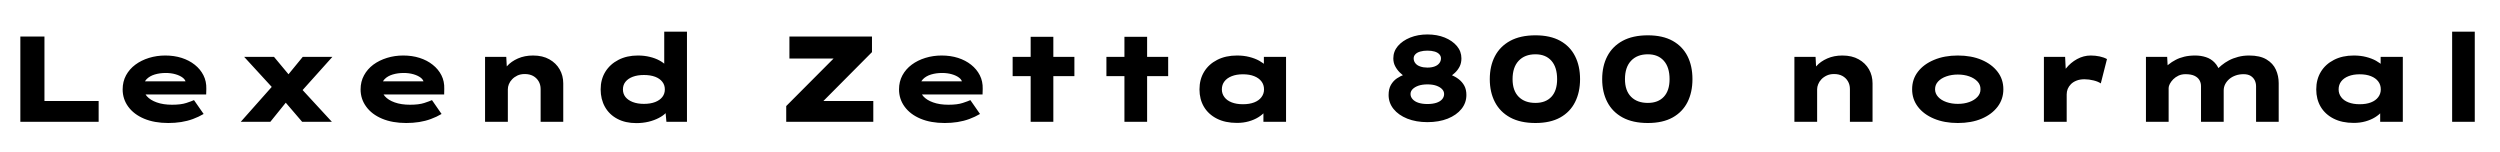 <svg xmlns="http://www.w3.org/2000/svg" xmlns:xlink="http://www.w3.org/1999/xlink" width="492.672" height="30"><path fill="black" d="M19.44 24L4.01 24L4.01 7.20L8.76 7.20L8.76 19.90L19.44 19.90L19.44 24ZM33.17 24.24L33.17 24.24Q30.43 24.24 28.40 23.39Q26.38 22.54 25.27 21.02Q24.17 19.51 24.17 17.62L24.17 17.62Q24.17 16.08 24.84 14.84Q25.51 13.61 26.68 12.74Q27.84 11.88 29.36 11.41Q30.89 10.94 32.57 10.94L32.57 10.94Q34.32 10.94 35.80 11.41Q37.27 11.88 38.38 12.76Q39.48 13.63 40.09 14.83Q40.70 16.03 40.66 17.52L40.66 17.52L40.63 18.62L27.19 18.62L26.64 16.03L37.06 16.03L36.62 16.78L36.62 16.32Q36.58 15.74 36.01 15.31Q35.45 14.88 34.57 14.63Q33.70 14.38 32.66 14.38L32.66 14.38Q31.49 14.38 30.49 14.68Q29.50 14.98 28.88 15.61Q28.27 16.25 28.27 17.26L28.27 17.26Q28.27 18.19 28.94 18.96Q29.62 19.73 30.89 20.18Q32.16 20.64 33.91 20.64L33.91 20.64Q35.66 20.64 36.72 20.29Q37.78 19.94 38.23 19.73L38.23 19.73L40.13 22.46Q39.14 23.04 38.03 23.45Q36.91 23.86 35.70 24.05Q34.49 24.24 33.17 24.24ZM65.40 24L59.54 24L55.10 18.82L54.48 18.14L48.12 11.21L54.00 11.21L57.60 15.53L58.30 16.30L65.40 24ZM53.28 24L47.45 24L54.10 16.51L57.29 19.03L53.28 24ZM65.50 11.21L58.78 18.70L55.63 16.13L59.66 11.21L65.50 11.21ZM80.06 24.24L80.06 24.24Q77.33 24.24 75.30 23.39Q73.27 22.54 72.17 21.02Q71.06 19.51 71.06 17.62L71.06 17.62Q71.06 16.08 71.74 14.84Q72.41 13.61 73.57 12.74Q74.74 11.88 76.26 11.41Q77.78 10.94 79.46 10.94L79.46 10.94Q81.22 10.94 82.69 11.41Q84.17 11.88 85.27 12.76Q86.38 13.63 86.99 14.83Q87.60 16.03 87.55 17.52L87.55 17.52L87.53 18.62L74.09 18.62L73.54 16.03L83.95 16.03L83.52 16.78L83.52 16.32Q83.47 15.74 82.91 15.31Q82.34 14.88 81.47 14.63Q80.59 14.38 79.56 14.38L79.56 14.38Q78.38 14.38 77.39 14.68Q76.39 14.98 75.78 15.61Q75.17 16.25 75.17 17.26L75.17 17.26Q75.17 18.19 75.84 18.96Q76.51 19.73 77.78 20.18Q79.06 20.64 80.81 20.64L80.81 20.64Q82.56 20.64 83.62 20.29Q84.67 19.94 85.13 19.73L85.13 19.73L87.02 22.46Q86.04 23.04 84.92 23.45Q83.81 23.86 82.60 24.05Q81.38 24.24 80.06 24.24ZM95.59 24L95.59 24L95.59 11.21L99.77 11.21L99.96 14.76L98.78 15.05Q99.10 13.97 99.92 13.03Q100.75 12.10 102.07 11.52Q103.39 10.94 105.05 10.94L105.05 10.94Q106.94 10.94 108.26 11.69Q109.58 12.43 110.29 13.67Q111 14.90 111 16.44L111 16.44L111 24L106.54 24L106.54 17.54Q106.54 16.68 106.14 16.01Q105.74 15.34 105.05 14.96Q104.35 14.59 103.42 14.59L103.42 14.59Q102.58 14.59 101.95 14.89Q101.33 15.19 100.91 15.64Q100.49 16.08 100.28 16.60Q100.08 17.11 100.08 17.59L100.08 17.59L100.08 24L97.85 24Q96.72 24 96.16 24Q95.59 24 95.59 24ZM125.40 24.26L125.40 24.26Q123.24 24.26 121.66 23.42Q120.07 22.58 119.22 21.07Q118.37 19.56 118.37 17.62L118.37 17.62Q118.37 15.65 119.29 14.15Q120.22 12.65 121.87 11.80Q123.53 10.94 125.69 10.94L125.69 10.94Q126.98 10.94 128.06 11.21Q129.14 11.47 129.96 11.92Q130.78 12.36 131.29 12.92Q131.81 13.49 131.93 14.09L131.93 14.09L130.90 14.38L130.90 6.24L135.38 6.24L135.38 24L131.33 24L131.02 20.66L131.90 21.02Q131.81 21.62 131.27 22.20Q130.73 22.78 129.84 23.24Q128.95 23.71 127.81 23.99Q126.67 24.26 125.40 24.26ZM126.89 20.47L126.89 20.47Q128.18 20.47 129.11 20.11Q130.03 19.75 130.52 19.12Q131.02 18.48 131.02 17.62L131.02 17.62Q131.02 16.75 130.52 16.12Q130.03 15.48 129.11 15.13Q128.18 14.78 126.89 14.78L126.89 14.78Q125.64 14.78 124.70 15.13Q123.77 15.48 123.26 16.12Q122.76 16.75 122.76 17.62L122.76 17.62Q122.76 18.48 123.26 19.12Q123.77 19.75 124.70 20.11Q125.64 20.47 126.89 20.47ZM172.10 24L154.94 24L154.94 20.90L166.51 9.29L168.98 11.54L155.57 11.54L155.57 7.20L171.84 7.20L171.84 10.27L160.27 21.91L157.82 19.90L172.10 19.90L172.10 24ZM186.17 24.24L186.17 24.24Q183.43 24.24 181.40 23.39Q179.38 22.54 178.27 21.02Q177.17 19.51 177.17 17.62L177.17 17.62Q177.17 16.08 177.84 14.84Q178.51 13.61 179.68 12.74Q180.84 11.88 182.36 11.41Q183.89 10.94 185.57 10.94L185.57 10.94Q187.32 10.94 188.80 11.41Q190.27 11.88 191.38 12.76Q192.48 13.63 193.09 14.83Q193.70 16.03 193.66 17.52L193.66 17.52L193.63 18.62L180.19 18.62L179.64 16.03L190.06 16.03L189.62 16.78L189.62 16.32Q189.58 15.74 189.01 15.31Q188.45 14.88 187.57 14.63Q186.70 14.38 185.66 14.38L185.66 14.38Q184.49 14.38 183.49 14.68Q182.50 14.98 181.88 15.61Q181.27 16.25 181.27 17.26L181.27 17.26Q181.27 18.19 181.94 18.96Q182.62 19.73 183.89 20.18Q185.16 20.64 186.91 20.64L186.91 20.64Q188.66 20.64 189.72 20.29Q190.78 19.94 191.23 19.73L191.23 19.73L193.13 22.46Q192.14 23.04 191.03 23.45Q189.91 23.86 188.70 24.05Q187.49 24.24 186.17 24.24ZM207.58 24L203.11 24L203.11 7.25L207.58 7.25L207.58 24ZM211.73 15L199.56 15L199.56 11.21L211.73 11.21L211.73 15ZM226.06 24L221.59 24L221.59 7.25L226.06 7.25L226.06 24ZM230.21 15L218.04 15L218.04 11.21L230.21 11.21L230.21 15ZM243.77 24.22L243.77 24.22Q241.46 24.22 239.81 23.38Q238.15 22.54 237.26 21.05Q236.38 19.56 236.38 17.62L236.38 17.62Q236.38 15.65 237.29 14.15Q238.20 12.65 239.87 11.80Q241.54 10.94 243.77 10.94L243.77 10.94Q245.09 10.94 246.19 11.22Q247.30 11.50 248.14 11.96Q248.98 12.43 249.49 12.95Q250.01 13.46 250.15 13.92L250.15 13.92L249.07 14.11L249.07 11.21L253.44 11.21L253.44 24L248.98 24L248.98 20.40L249.86 20.81Q249.79 21.41 249.29 22.01Q248.78 22.61 247.97 23.11Q247.15 23.62 246.08 23.92Q245.02 24.22 243.77 24.22ZM244.94 20.54L244.94 20.54Q246.24 20.54 247.16 20.18Q248.09 19.82 248.59 19.15Q249.10 18.48 249.10 17.62L249.10 17.62Q249.10 16.70 248.59 16.04Q248.09 15.38 247.16 15.01Q246.24 14.64 244.94 14.64L244.94 14.64Q243.67 14.64 242.74 15.01Q241.80 15.38 241.30 16.04Q240.79 16.70 240.79 17.62L240.79 17.62Q240.79 18.48 241.30 19.15Q241.80 19.82 242.74 20.18Q243.67 20.54 244.94 20.54ZM281.30 24.07L281.30 24.07Q279.07 24.07 277.33 23.38Q275.59 22.68 274.62 21.47Q273.65 20.26 273.65 18.72L273.65 18.72Q273.65 17.54 274.10 16.74Q274.56 15.94 275.29 15.44Q276.02 14.95 276.86 14.66Q277.70 14.38 278.47 14.23L278.47 14.23L278.14 15.82Q277.63 15.58 277.01 15.19Q276.38 14.81 275.84 14.27Q275.30 13.73 274.94 13.04Q274.58 12.36 274.58 11.50L274.58 11.50Q274.58 10.13 275.48 9.07Q276.38 8.02 277.91 7.40Q279.43 6.79 281.30 6.79L281.30 6.79Q283.20 6.79 284.71 7.40Q286.22 8.02 287.11 9.07Q288 10.13 288 11.50L288 11.50Q288 12.43 287.64 13.13Q287.28 13.82 286.72 14.35Q286.15 14.88 285.54 15.24Q284.93 15.60 284.45 15.82L284.45 15.82L284.18 14.26Q285.07 14.42 285.92 14.75Q286.78 15.07 287.47 15.61Q288.17 16.15 288.58 16.91Q288.98 17.66 288.98 18.72L288.98 18.72Q288.98 20.26 288.01 21.47Q287.04 22.68 285.30 23.38Q283.56 24.07 281.30 24.07ZM281.30 20.50L281.30 20.50Q282.31 20.50 283.06 20.26Q283.80 20.02 284.20 19.56Q284.59 19.10 284.59 18.53L284.59 18.53Q284.59 17.98 284.18 17.56Q283.78 17.14 283.04 16.88Q282.31 16.63 281.30 16.63L281.30 16.63Q280.30 16.63 279.55 16.88Q278.81 17.14 278.39 17.56Q277.97 17.98 277.97 18.53L277.97 18.53Q277.97 19.10 278.39 19.56Q278.81 20.02 279.55 20.26Q280.30 20.50 281.30 20.50ZM281.30 13.32L281.30 13.32Q282.12 13.32 282.71 13.10Q283.30 12.89 283.63 12.47Q283.97 12.05 283.97 11.50L283.97 11.50Q283.97 11.04 283.64 10.69Q283.32 10.34 282.72 10.16Q282.12 9.98 281.30 9.98L281.30 9.98Q280.49 9.98 279.88 10.16Q279.26 10.34 278.93 10.69Q278.59 11.04 278.59 11.50L278.59 11.50Q278.59 12.05 278.93 12.47Q279.26 12.89 279.88 13.10Q280.49 13.32 281.30 13.32ZM302.59 24.24L302.59 24.24Q299.62 24.24 297.61 23.15Q295.61 22.06 294.60 20.11Q293.59 18.17 293.59 15.60L293.59 15.60Q293.59 13.01 294.60 11.08Q295.61 9.14 297.61 8.05Q299.62 6.96 302.59 6.96L302.59 6.96Q305.52 6.96 307.48 8.05Q309.43 9.14 310.40 11.08Q311.38 13.01 311.38 15.60L311.38 15.60Q311.38 18.17 310.40 20.11Q309.43 22.06 307.48 23.15Q305.52 24.24 302.59 24.24ZM302.59 20.28L302.59 20.28Q304.61 20.28 305.74 19.07Q306.86 17.86 306.86 15.60L306.86 15.60Q306.86 13.25 305.74 11.98Q304.61 10.70 302.59 10.70L302.59 10.70Q300.48 10.70 299.28 11.98Q298.08 13.25 298.08 15.60L298.08 15.60Q298.08 17.86 299.28 19.07Q300.48 20.28 302.59 20.28ZM324.74 24.24L324.74 24.24Q321.77 24.24 319.76 23.15Q317.76 22.06 316.75 20.11Q315.74 18.17 315.74 15.60L315.74 15.60Q315.74 13.01 316.75 11.08Q317.76 9.14 319.76 8.05Q321.77 6.96 324.74 6.96L324.74 6.96Q327.67 6.96 329.63 8.05Q331.58 9.14 332.56 11.08Q333.53 13.01 333.53 15.60L333.53 15.60Q333.53 18.17 332.56 20.11Q331.58 22.06 329.63 23.15Q327.67 24.24 324.74 24.24ZM324.74 20.28L324.74 20.28Q326.76 20.28 327.89 19.07Q329.02 17.86 329.02 15.60L329.02 15.60Q329.02 13.25 327.89 11.98Q326.76 10.70 324.74 10.70L324.74 10.70Q322.63 10.70 321.43 11.98Q320.23 13.25 320.23 15.60L320.23 15.60Q320.23 17.86 321.43 19.07Q322.63 20.28 324.74 20.28ZM353.62 24L353.62 24L353.62 11.21L357.79 11.21L357.98 14.76L356.81 15.05Q357.12 13.97 357.95 13.03Q358.78 12.10 360.10 11.52Q361.42 10.94 363.07 10.94L363.07 10.94Q364.97 10.94 366.29 11.69Q367.61 12.43 368.32 13.67Q369.02 14.90 369.02 16.44L369.02 16.44L369.02 24L364.56 24L364.56 17.54Q364.56 16.68 364.16 16.01Q363.77 15.34 363.07 14.96Q362.38 14.59 361.44 14.59L361.44 14.59Q360.60 14.59 359.98 14.89Q359.35 15.19 358.93 15.64Q358.51 16.08 358.31 16.60Q358.10 17.11 358.10 17.59L358.10 17.59L358.10 24L355.87 24Q354.74 24 354.18 24Q353.62 24 353.62 24ZM385.82 24.24L385.82 24.24Q383.18 24.24 381.14 23.39Q379.10 22.54 377.96 21.04Q376.82 19.54 376.82 17.59L376.82 17.59Q376.82 15.62 377.96 14.14Q379.10 12.65 381.14 11.80Q383.18 10.94 385.82 10.94L385.82 10.94Q388.51 10.94 390.52 11.80Q392.52 12.65 393.66 14.14Q394.80 15.62 394.80 17.59L394.80 17.59Q394.80 19.54 393.66 21.04Q392.52 22.54 390.52 23.39Q388.51 24.24 385.82 24.24ZM385.82 20.47L385.82 20.47Q387.07 20.47 388.08 20.11Q389.09 19.75 389.70 19.09Q390.31 18.43 390.29 17.59L390.29 17.59Q390.31 16.70 389.70 16.06Q389.09 15.41 388.08 15.05Q387.07 14.69 385.82 14.69L385.82 14.69Q384.60 14.69 383.57 15.05Q382.54 15.41 381.94 16.06Q381.34 16.70 381.34 17.59L381.34 17.59Q381.34 18.43 381.94 19.09Q382.54 19.75 383.57 20.11Q384.60 20.47 385.82 20.47ZM407.28 24L402.79 24L402.79 11.21L406.97 11.21L407.21 16.03L405.79 16.13Q406.20 14.69 407.12 13.51Q408.05 12.34 409.33 11.64Q410.62 10.94 412.01 10.94L412.01 10.94Q412.92 10.94 413.77 11.12Q414.62 11.30 415.22 11.64L415.22 11.64L414.00 16.44Q413.50 16.08 412.58 15.85Q411.67 15.62 410.78 15.62L410.78 15.62Q409.87 15.62 409.21 15.89Q408.55 16.15 408.12 16.58Q407.69 17.02 407.48 17.53Q407.28 18.05 407.28 18.60L407.28 18.60L407.28 24ZM427.37 24L422.90 24L422.90 11.21L427.08 11.21L427.25 14.28L426.22 13.70Q426.74 13.20 427.37 12.70Q427.99 12.19 428.75 11.80Q429.50 11.40 430.46 11.17Q431.42 10.94 432.60 10.94L432.60 10.94Q433.73 10.94 434.71 11.26Q435.70 11.57 436.44 12.34Q437.18 13.10 437.57 14.45L437.57 14.45L436.39 14.30L436.63 13.97Q437.14 13.42 437.78 12.88Q438.43 12.34 439.25 11.90Q440.06 11.47 441.06 11.21Q442.06 10.94 443.23 10.94L443.23 10.94Q445.37 10.94 446.65 11.71Q447.94 12.48 448.50 13.72Q449.06 14.95 449.06 16.39L449.06 16.39L449.06 24L444.60 24L444.60 16.99Q444.60 16.37 444.34 15.83Q444.07 15.29 443.53 14.95Q442.99 14.62 442.13 14.62L442.13 14.62Q441.29 14.62 440.58 14.87Q439.87 15.12 439.34 15.56Q438.82 16.01 438.52 16.58Q438.22 17.16 438.22 17.83L438.22 17.83L438.22 24L433.75 24L433.75 16.97Q433.75 16.32 433.44 15.79Q433.13 15.26 432.47 14.94Q431.81 14.62 430.68 14.62L430.68 14.62Q429.94 14.62 429.32 14.90Q428.71 15.19 428.28 15.62Q427.85 16.06 427.61 16.52Q427.37 16.99 427.37 17.33L427.37 17.33L427.37 24ZM463.85 24.22L463.85 24.22Q461.54 24.22 459.89 23.38Q458.23 22.54 457.34 21.05Q456.46 19.56 456.46 17.62L456.46 17.62Q456.46 15.65 457.37 14.15Q458.28 12.65 459.95 11.80Q461.62 10.94 463.85 10.94L463.85 10.94Q465.17 10.94 466.27 11.22Q467.38 11.50 468.22 11.96Q469.06 12.43 469.57 12.95Q470.09 13.46 470.23 13.92L470.23 13.92L469.15 14.11L469.15 11.21L473.52 11.21L473.52 24L469.06 24L469.06 20.40L469.94 20.81Q469.87 21.41 469.37 22.01Q468.86 22.61 468.05 23.11Q467.23 23.62 466.16 23.92Q465.10 24.22 463.85 24.22ZM465.02 20.54L465.02 20.54Q466.32 20.54 467.24 20.18Q468.17 19.82 468.67 19.15Q469.18 18.48 469.18 17.62L469.18 17.62Q469.18 16.70 468.67 16.04Q468.17 15.38 467.24 15.01Q466.32 14.64 465.02 14.64L465.02 14.64Q463.75 14.64 462.82 15.01Q461.88 15.38 461.38 16.04Q460.87 16.70 460.87 17.62L460.87 17.62Q460.87 18.48 461.38 19.15Q461.88 19.82 462.82 20.18Q463.75 20.54 465.02 20.54ZM487.70 24L483.24 24L483.24 6.24L487.70 6.24L487.70 24Z"/></svg>
